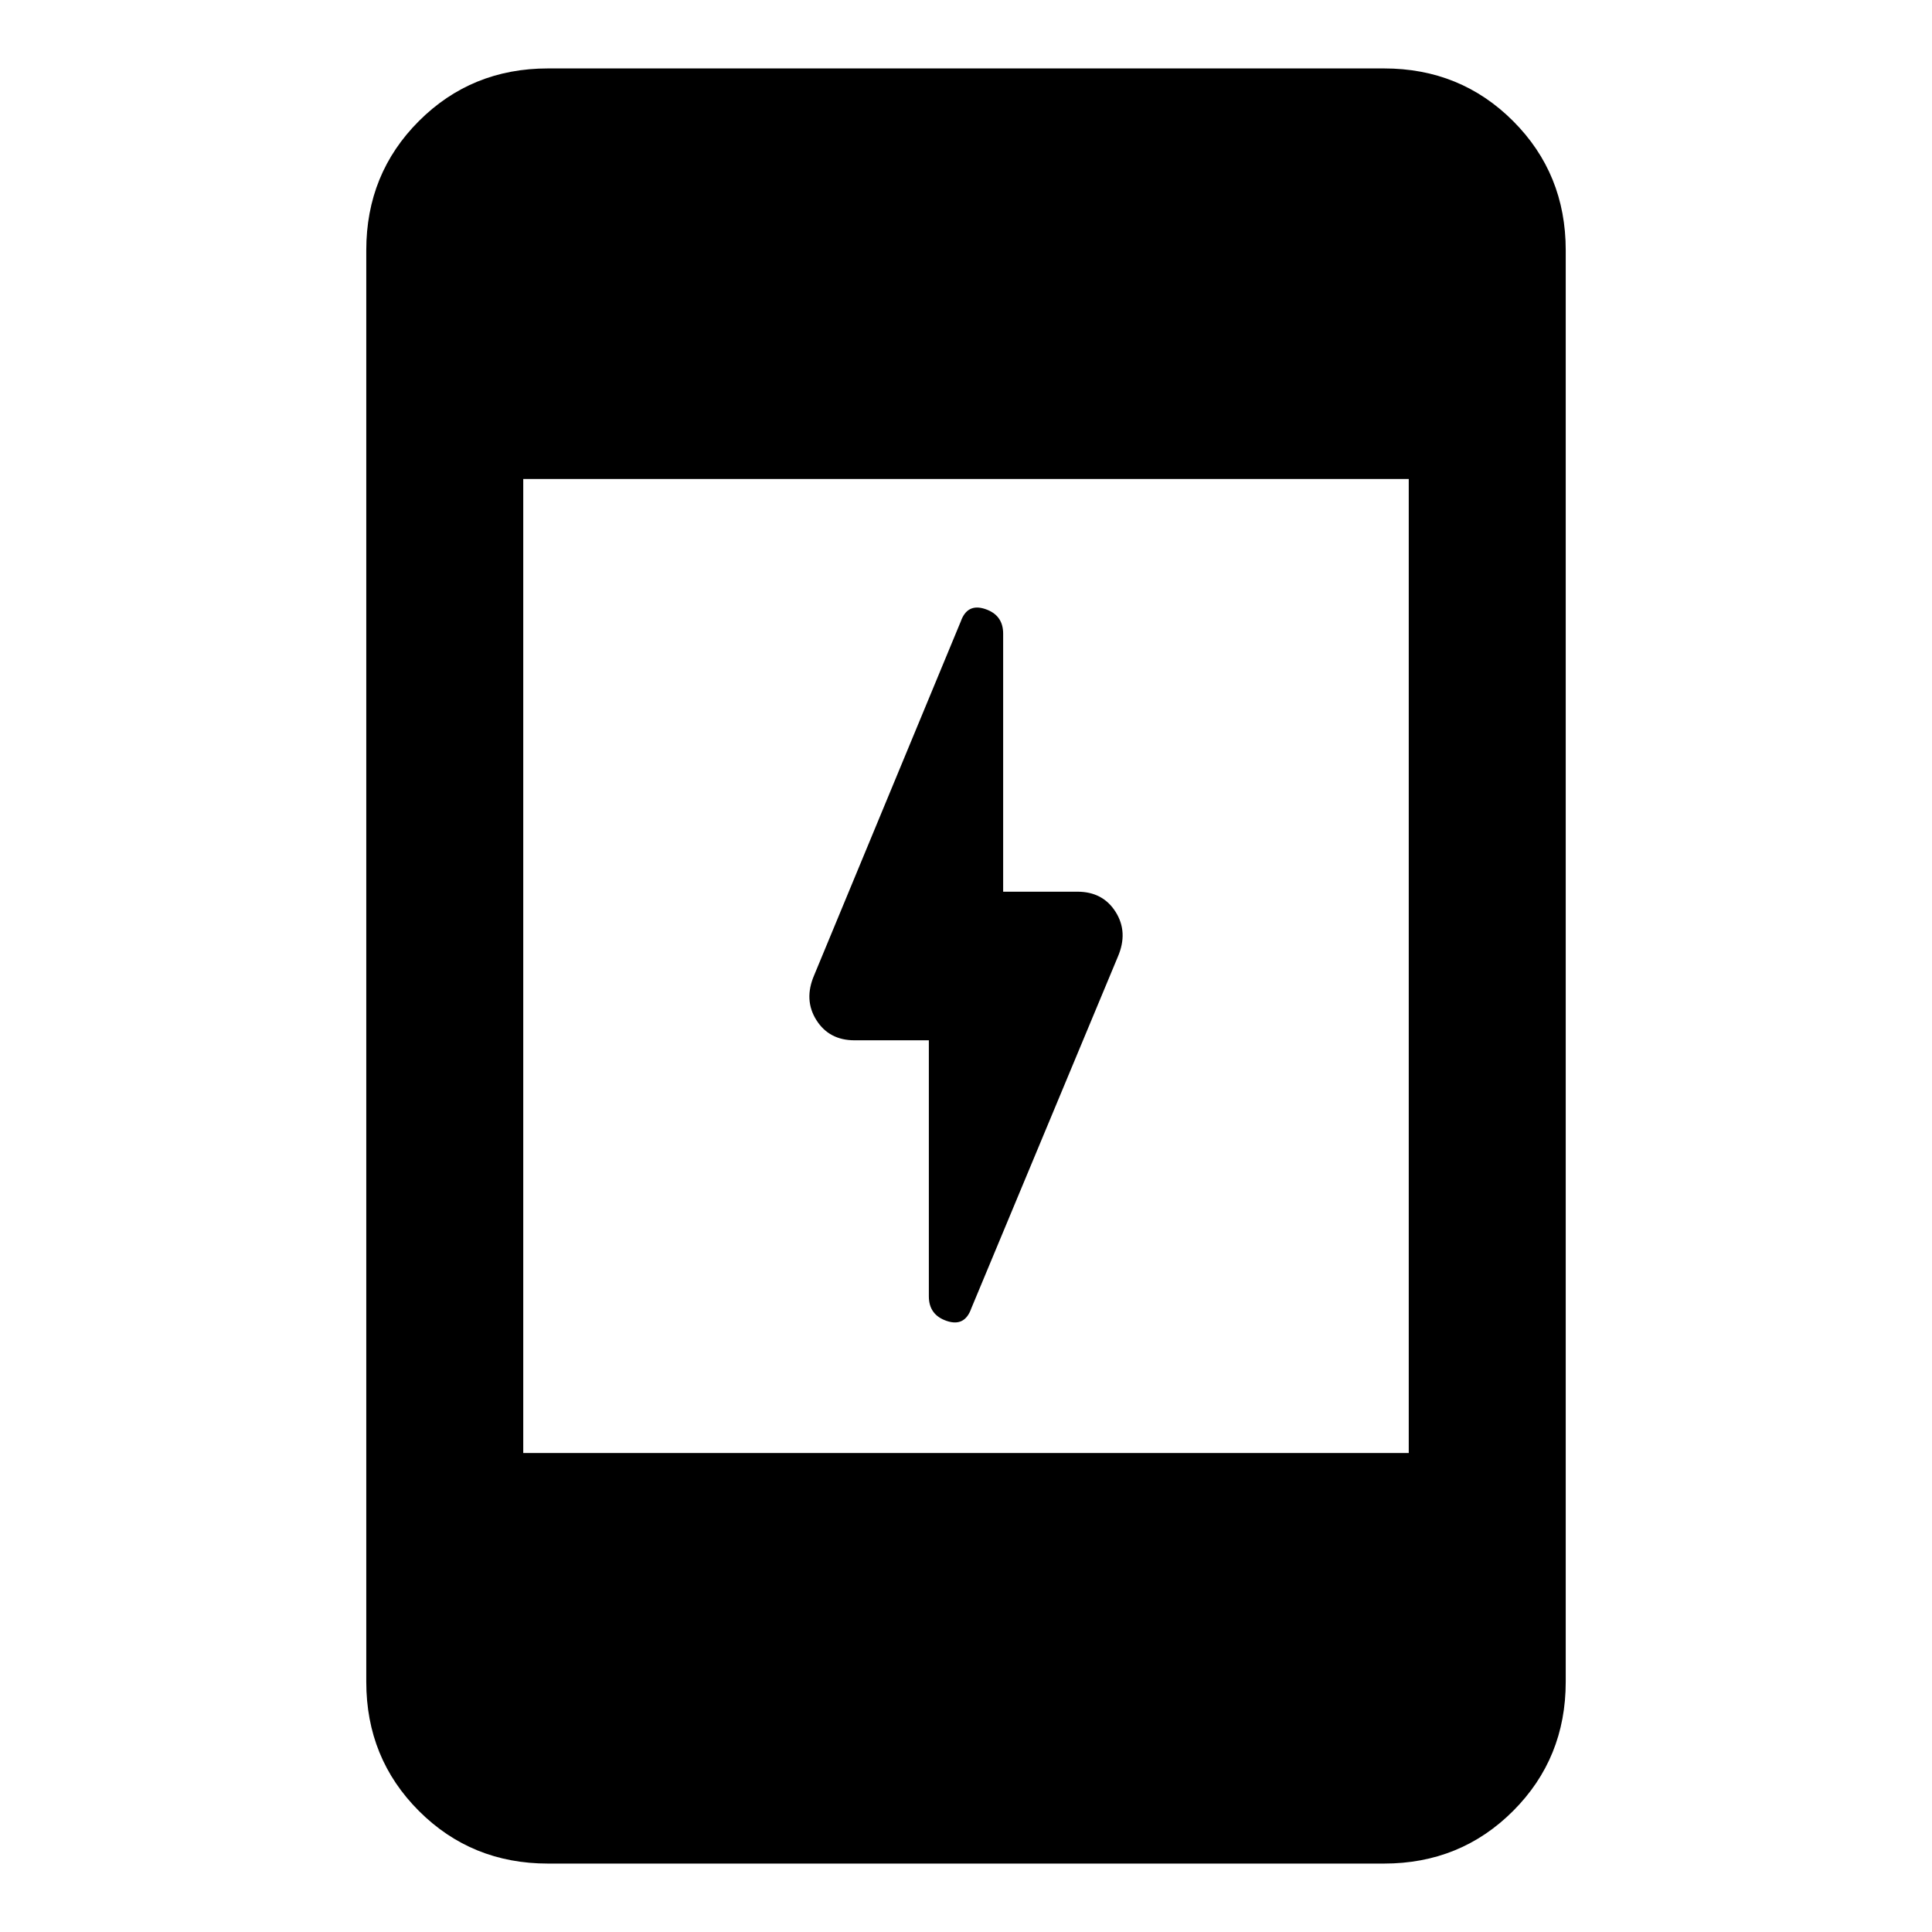 <svg xmlns="http://www.w3.org/2000/svg" height="20" viewBox="0 -960 960 960" width="20"><path d="M461.54-443.08h-36.92q-12.63 0-18.97-10.05-6.34-10.06-1.11-22.25l72.84-175.77q3.24-9.23 12.16-6.23t8.92 12.23v128.23h36.92q12.63 0 18.97 10.05 6.34 10.06 1.11 22.25l-72.84 174.77q-3.24 9.23-12.16 6.23t-8.92-12.23v-127.23ZM272.31-34q-38.01 0-64.16-26.15T182-124.31v-711.38q0-38.01 26.15-64.16T272.31-926h415.38q38.01 0 64.16 26.15T778-835.69v711.38q0 38.01-26.15 64.16T687.69-34H272.31ZM260-238h440v-484H260v484Z"/></svg>